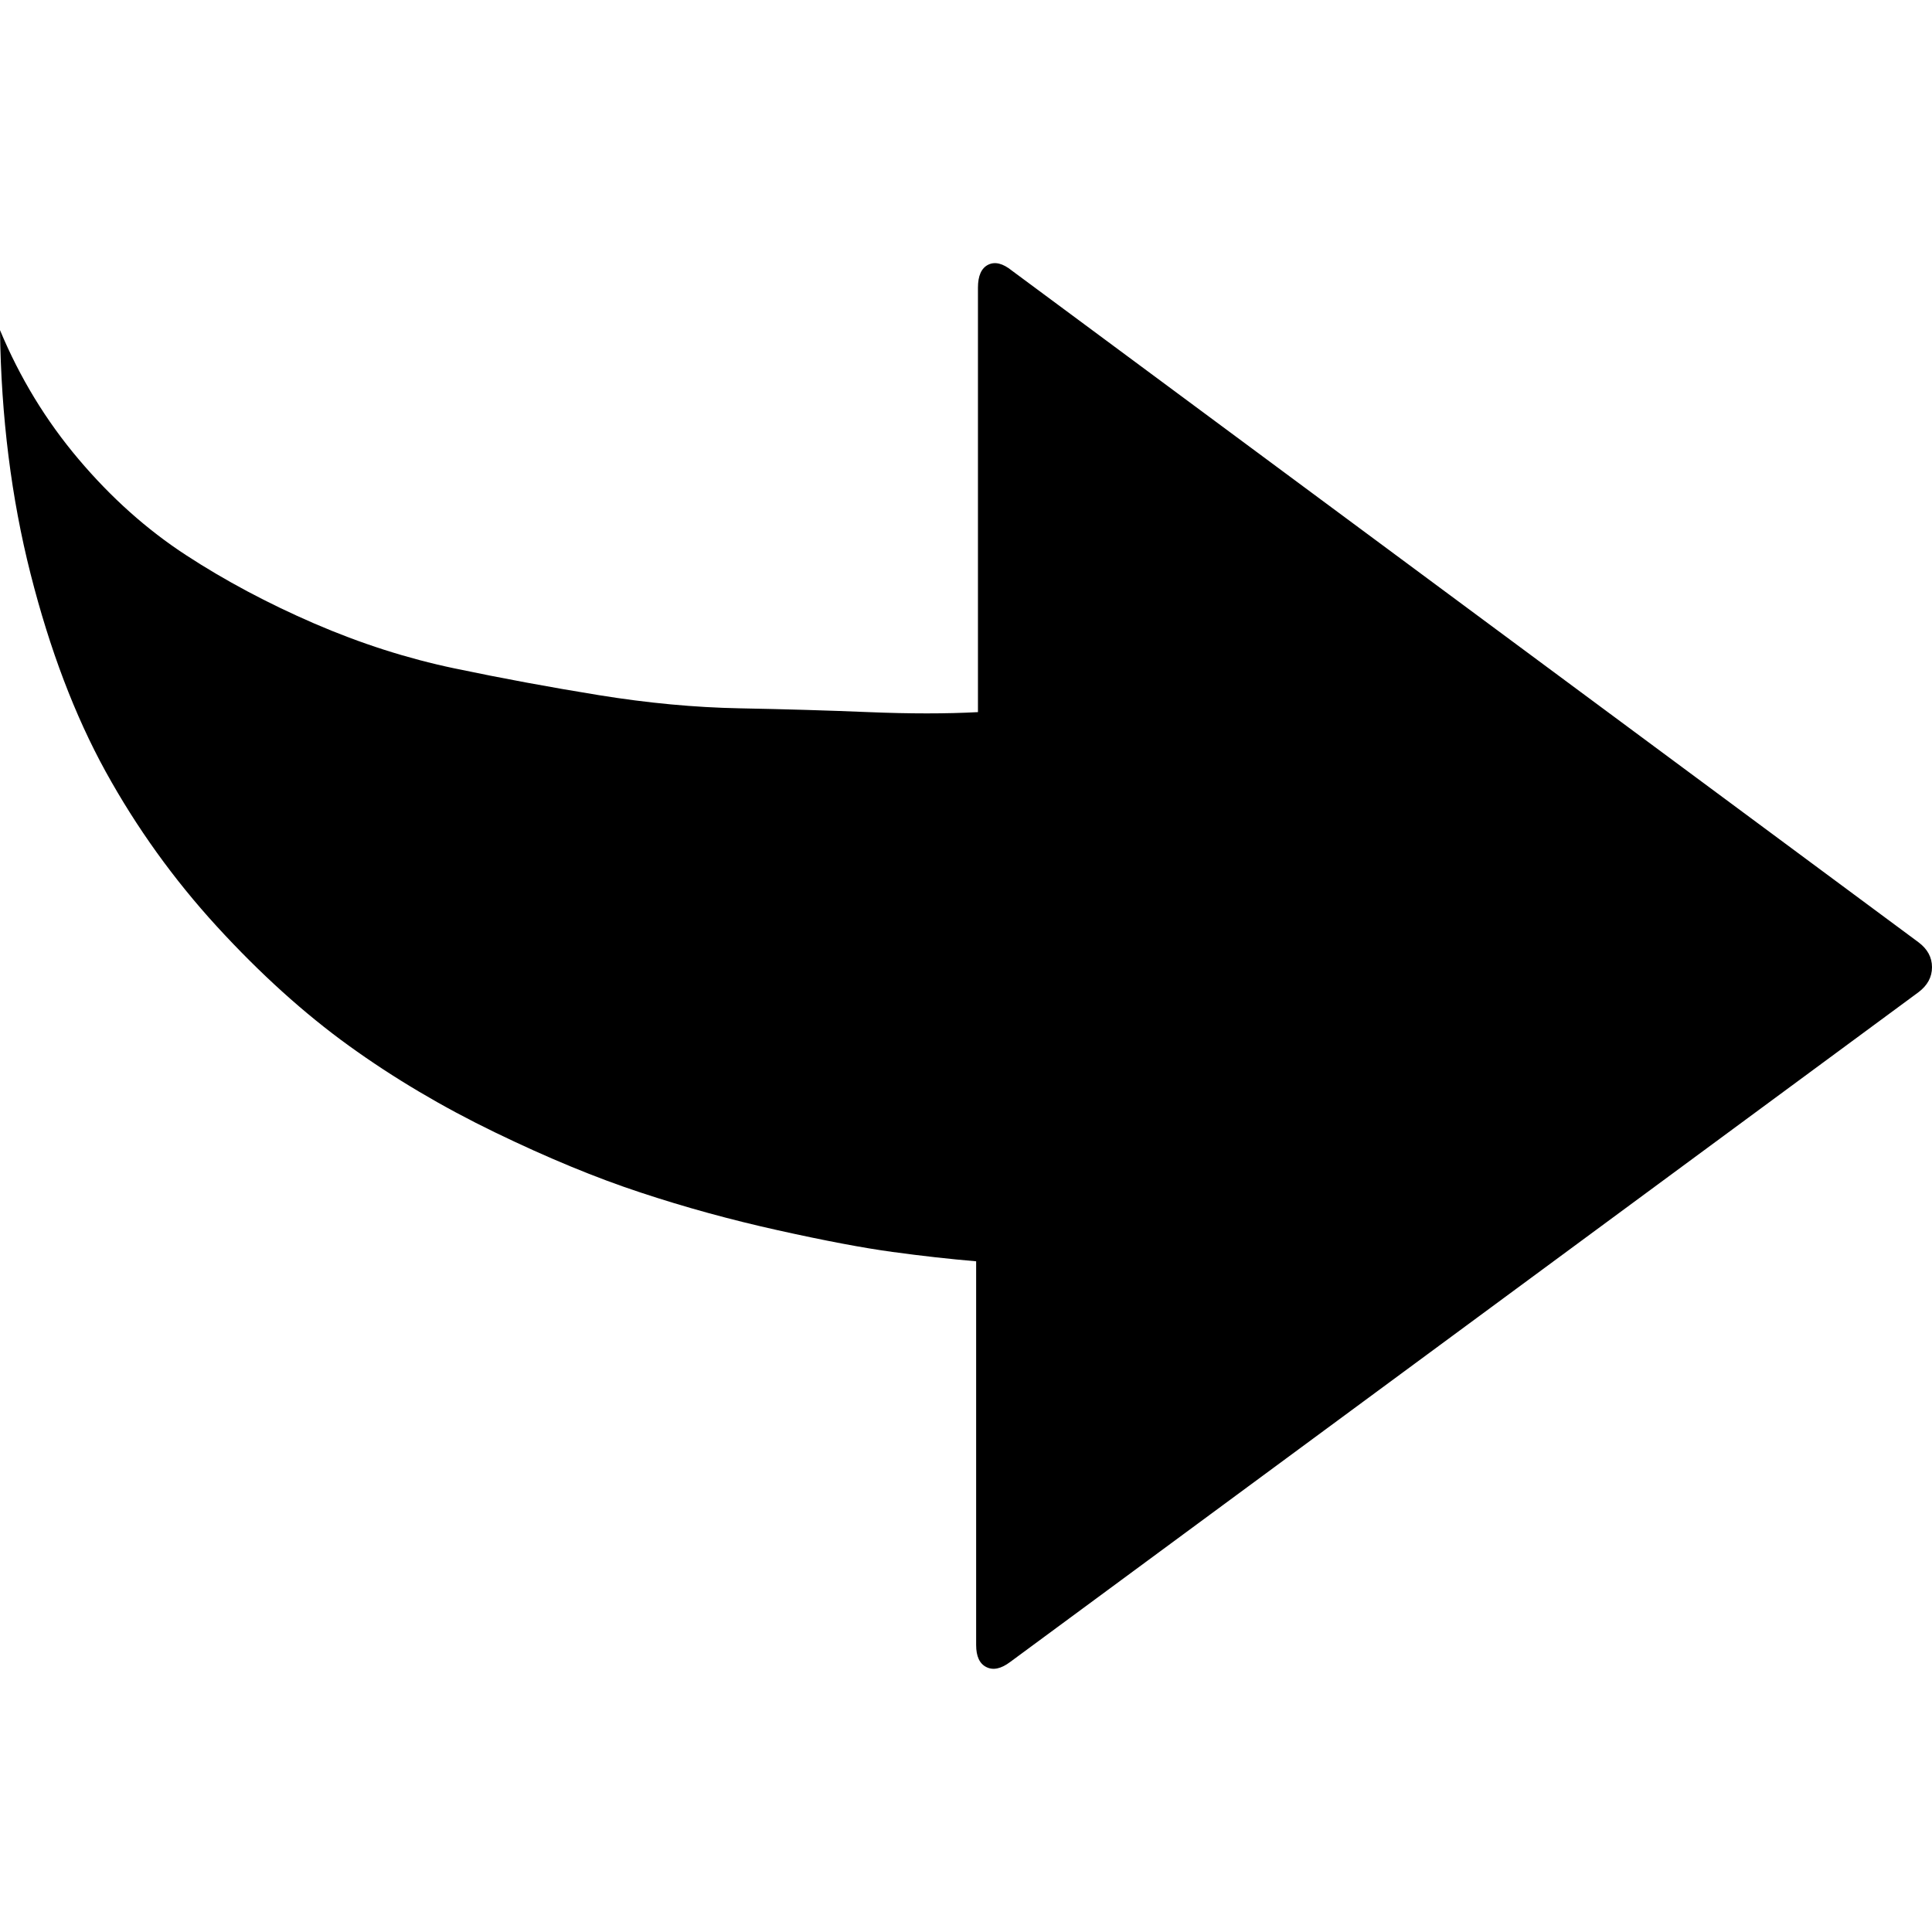 <?xml version="1.0" encoding="UTF-8" standalone="no"?>
<svg
   xmlns:dc="http://purl.org/dc/elements/1.1/"
   xmlns:cc="http://creativecommons.org/ns#"
   xmlns:rdf="http://www.w3.org/1999/02/22-rdf-syntax-ns#"
   xmlns:svg="http://www.w3.org/2000/svg"
   xmlns="http://www.w3.org/2000/svg"
   xmlns:sodipodi="http://sodipodi.sourceforge.net/DTD/sodipodi-0.dtd"
   xmlns:inkscape="http://www.inkscape.org/namespaces/inkscape"
   version="1.1"
   width="32px"
   height="32px"
   id="svg2985"
   inkscape:version="0.91 r13725"
   sodipodi:docname="arrowreturnthick_e.svg">
  <defs
     id="defs2993" />
  <sodipodi:namedview
     pagecolor="#ffffff"
     bordercolor="#666666"
     borderopacity="1"
     objecttolerance="10"
     gridtolerance="10"
     guidetolerance="10"
     inkscape:pageopacity="0"
     inkscape:pageshadow="2"
     inkscape:window-width="1280"
     inkscape:window-height="972"
     id="namedview2991"
     showgrid="false"
     inkscape:zoom="7.375"
     inkscape:cx="-16.40678"
     inkscape:cy="16"
     inkscape:window-x="-8"
     inkscape:window-y="-8"
     inkscape:window-maximized="1"
     inkscape:current-layer="svg2985" />
  <g
     id="g2987"
     transform="matrix(0.014,0,0,-0.014,-2.916,40.352)" />
  <path
     d="m 32,16.02 q 0,0.246 -0.225,0.415 L 16.731,27.528 q -0.225,0.169 -0.394,0.084 -0.169,-0.084 -0.169,-0.366 l 0,-6.355 q -0.661,-0.056 -1.385,-0.155 -0.724,-0.098 -1.898,-0.359 -1.174,-0.26 -2.278,-0.626 Q 9.504,19.388 8.197,18.755 6.889,18.122 5.779,17.321 4.668,16.519 3.592,15.345 2.517,14.171 1.75,12.78 0.984,11.388 0.506,9.504 0.028,7.62 0,5.468 q 0.492,1.181 1.301,2.137 0.808,0.956 1.779,1.589 0.97,0.633 2.123,1.132 1.153,0.499 2.327,0.745 1.174,0.246 2.39,0.443 1.216,0.197 2.334,0.218 1.118,0.021 2.137,0.063 1.019,0.042 1.807,0 l 0,-7.03 q 0,-0.295 0.169,-0.38 0.169,-0.084 0.394,0.098 L 31.775,15.606 Q 32,15.774 32,16.02 Z"
     id="path2989"
     inkscape:connector-curvature="0" />
</svg>
